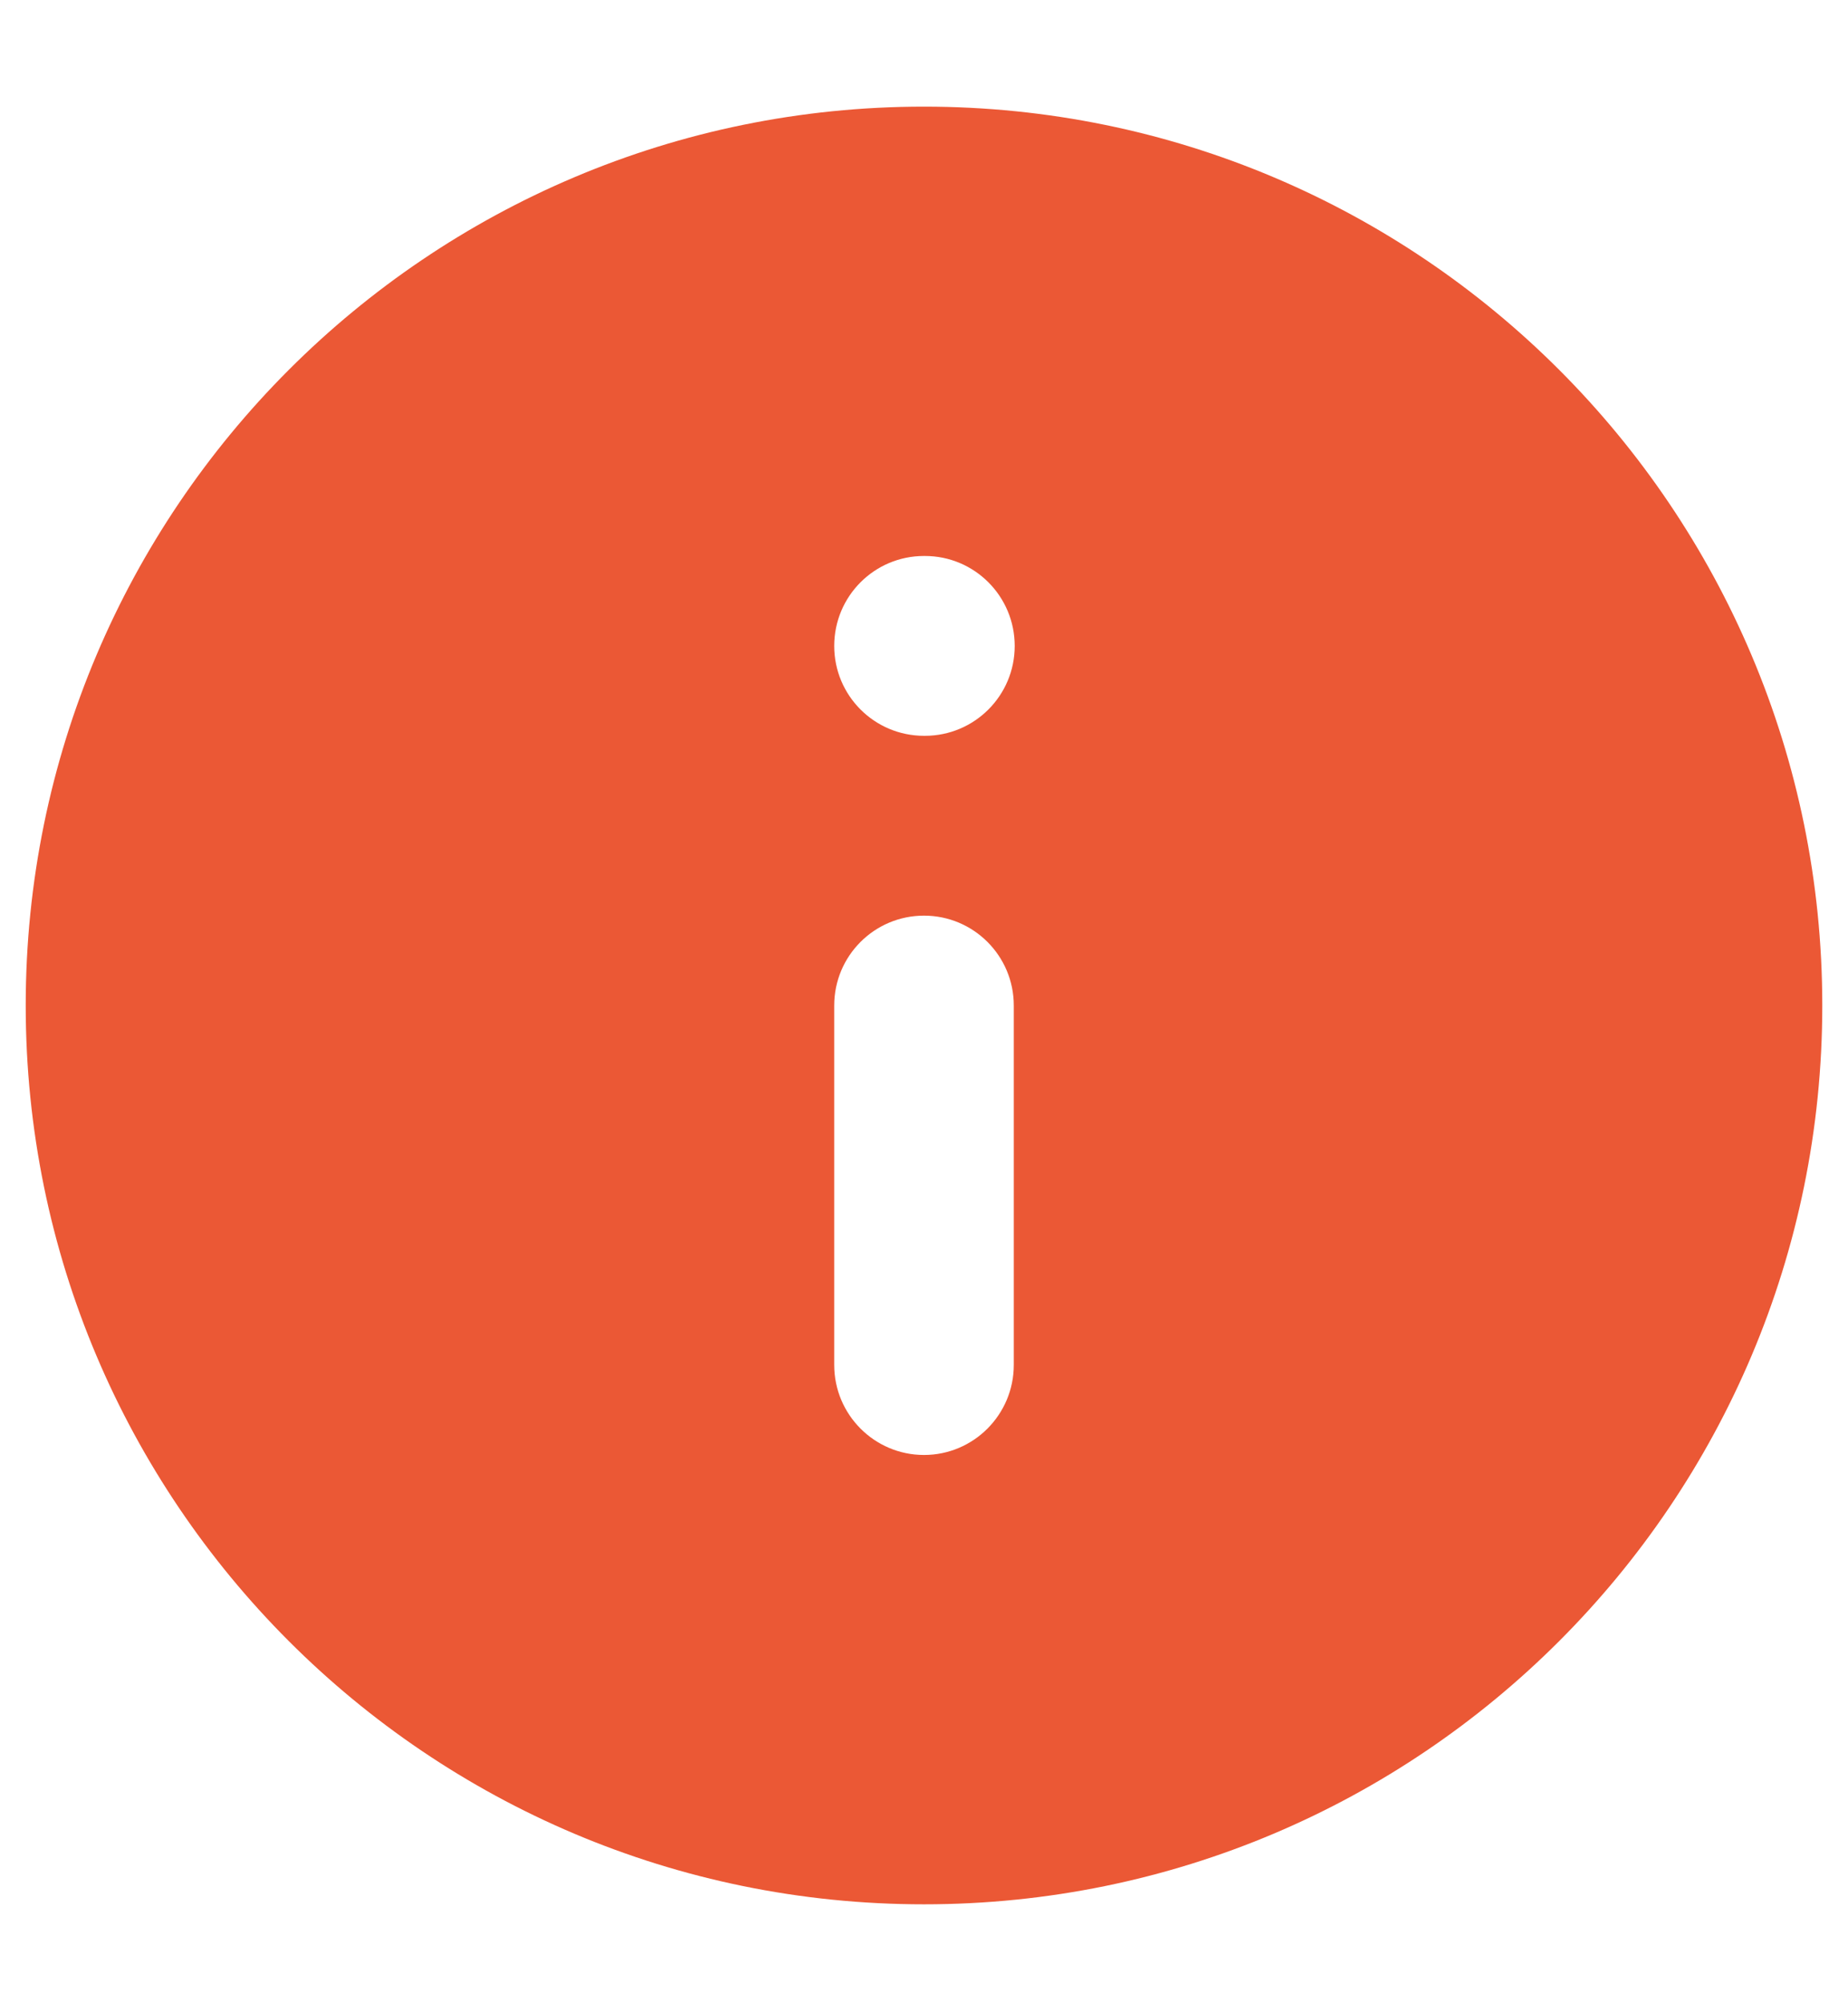 <svg width="12" height="13" viewBox="0 0 12 13" fill="none" xmlns="http://www.w3.org/2000/svg">
<path fill-rule="evenodd" clip-rule="evenodd" d="M11.833 6.525C11.833 9.747 9.222 12.358 6 12.358C2.778 12.358 0.167 9.747 0.167 6.525C0.167 3.303 2.778 0.692 6 0.692C9.222 0.692 11.833 3.303 11.833 6.525ZM5.417 4.192C5.417 3.869 5.678 3.608 6 3.608H6.006C6.328 3.608 6.589 3.869 6.589 4.192C6.589 4.514 6.328 4.775 6.006 4.775H6C5.678 4.775 5.417 4.514 5.417 4.192ZM6 5.942C6.322 5.942 6.583 6.203 6.583 6.525V8.858C6.583 9.18 6.322 9.442 6 9.442C5.678 9.442 5.417 9.18 5.417 8.858V6.525C5.417 6.203 5.678 5.942 6 5.942Z" fill="#EB5835"/>
</svg>
